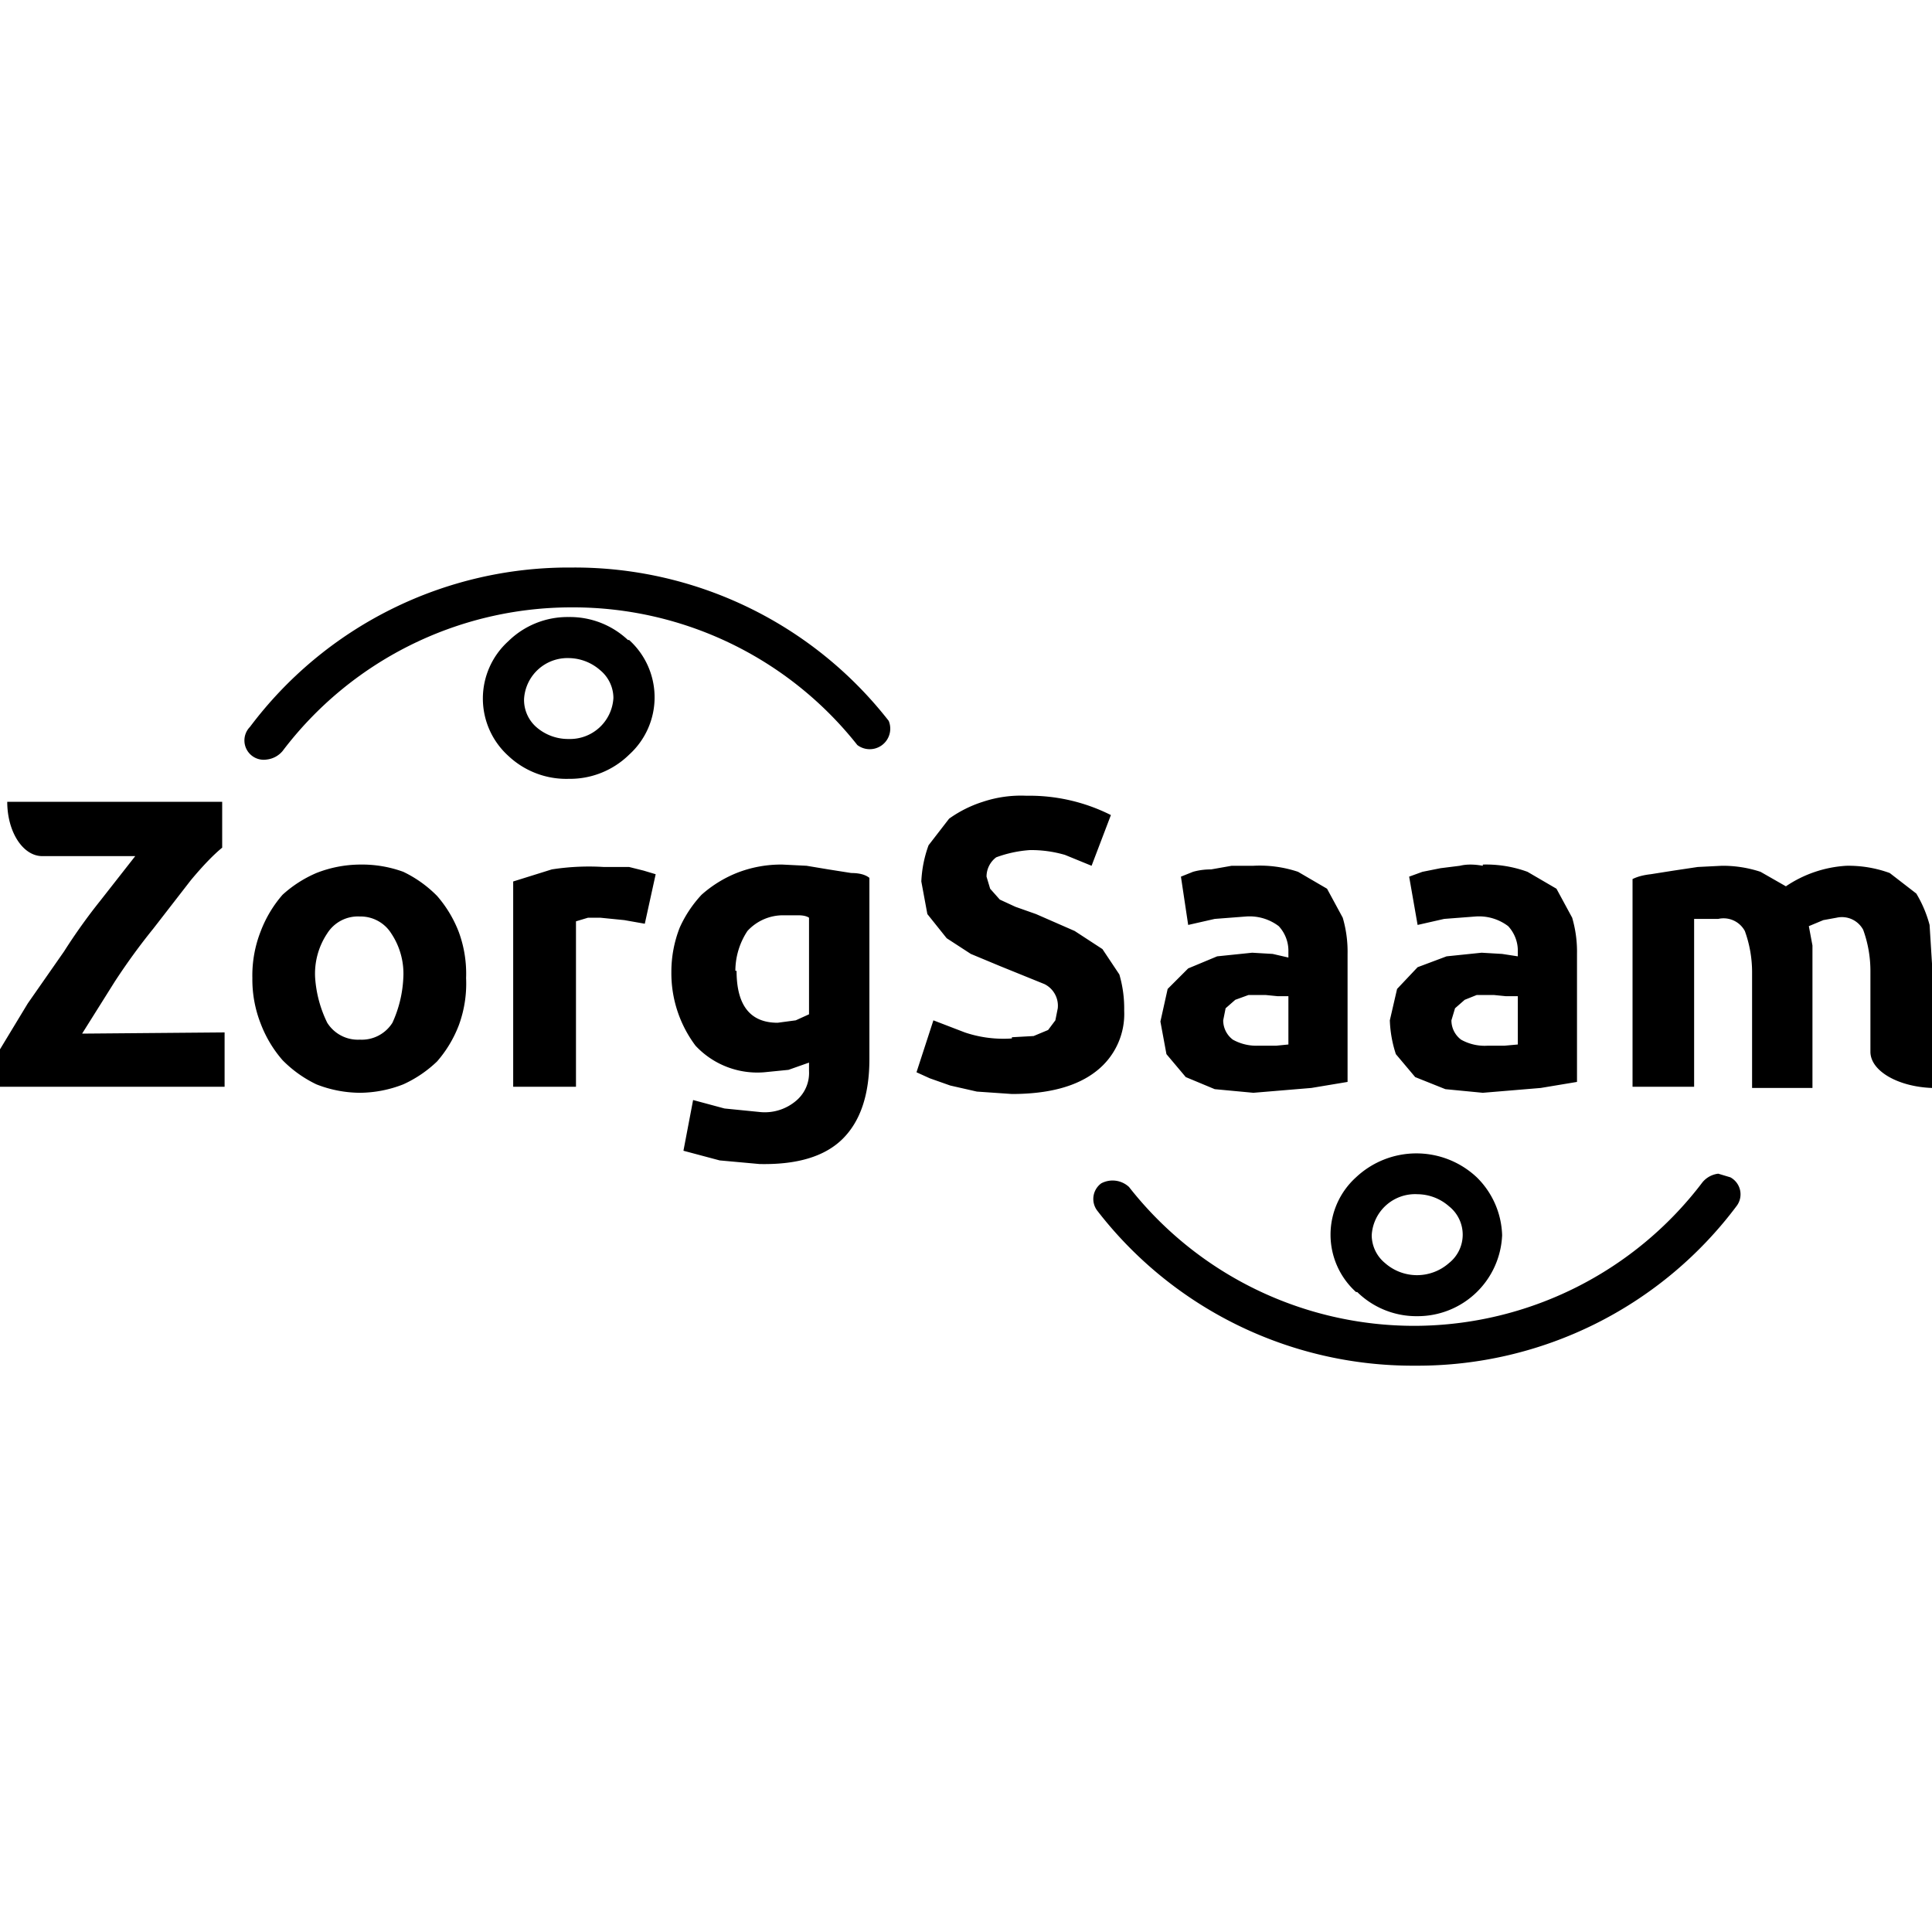 <svg class="nok-icon %s" height="16" width="16" fill="currentColor" xmlns="http://www.w3.org/2000/svg" viewBox="0 0 16 16"><path d="M11.24 10.7a.7.7 0 0 0 .5.2.7.7 0 0 0 .7-.67.7.7 0 0 0-.21-.48.73.73 0 0 0-1 0 .64.64 0 0 0 0 .95Zm.5-.81a.4.4 0 0 1 .26.1.3.3 0 0 1 0 .47.4.4 0 0 1-.53 0 .3.3 0 0 1-.11-.23.36.36 0 0 1 .38-.34"/><path d="m14.33 9.75-.1-.03a.2.2 0 0 0-.13.07 3 3 0 0 1-2.37 1.19h-.02a3 3 0 0 1-2.36-1.15.2.2 0 0 0-.23-.03.16.16 0 0 0-.03.23 3.3 3.3 0 0 0 2.62 1.28h.02a3.3 3.3 0 0 0 2.65-1.32.16.16 0 0 0-.05-.24M5.2 5.3a.7.7 0 0 0-.49-.19.7.7 0 0 0-.5.2.64.64 0 0 0 0 .95.7.7 0 0 0 .5.19.7.7 0 0 0 .5-.2.64.64 0 0 0 0-.95m-.77.72a.3.3 0 0 1-.1-.23.36.36 0 0 1 .37-.34.4.4 0 0 1 .26.1.3.3 0 0 1 .11.23.36.36 0 0 1-.37.34.4.4 0 0 1-.27-.1"/><path d="M7.36 5.97A3.3 3.3 0 0 0 4.74 4.7h-.02a3.3 3.3 0 0 0-2.65 1.32.16.16 0 0 0 .14.27.2.2 0 0 0 .13-.07 3 3 0 0 1 2.38-1.19h.02A3 3 0 0 1 7.1 6.17a.17.17 0 0 0 .26-.2M3.86 8.1a1 1 0 0 1-.06.39 1 1 0 0 1-.18.3 1 1 0 0 1-.28.19 1 1 0 0 1-.36.07 1 1 0 0 1-.36-.07 1 1 0 0 1-.28-.2 1 1 0 0 1-.18-.3 1 1 0 0 1-.07-.38 1 1 0 0 1 .07-.39 1 1 0 0 1 .18-.3 1 1 0 0 1 .28-.18 1 1 0 0 1 .36-.07 1 1 0 0 1 .36.06 1 1 0 0 1 .28.2 1 1 0 0 1 .18.3 1 1 0 0 1 .06.38m-.52 0a.6.6 0 0 0-.1-.37.3.3 0 0 0-.26-.14.3.3 0 0 0-.27.14.6.6 0 0 0-.1.37 1 1 0 0 0 .1.37.3.3 0 0 0 .27.14.3.3 0 0 0 .27-.14 1 1 0 0 0 .09-.37m2-.45-.17-.03-.2-.02h-.1l-.1.03V9h-.52V7.3l.32-.1A2 2 0 0 1 5 7.18h.21l.12.03.1.03ZM7.2 8.77q0 .44-.22.66t-.69.21l-.33-.03-.3-.08.08-.42.26.07.3.03a.4.4 0 0 0 .3-.1.3.3 0 0 0 .1-.24V8.8l-.17.06-.2.02a.7.7 0 0 1-.57-.22 1 1 0 0 1-.2-.61 1 1 0 0 1 .07-.37 1 1 0 0 1 .18-.27 1 1 0 0 1 .29-.18 1 1 0 0 1 .38-.07l.2.01.18.03.19.03q.1 0 .15.04Zm-1.1-.73q0 .43.34.43l.15-.02.11-.05v-.8q-.03-.02-.09-.02t-.12 0a.4.4 0 0 0-.3.13.6.6 0 0 0-.1.33m2.29.55.18-.01.12-.05.06-.08.02-.1a.2.2 0 0 0-.11-.2L8.28 8l-.24-.1-.2-.13-.16-.2-.05-.27a1 1 0 0 1 .06-.3l.17-.22a1 1 0 0 1 .28-.14 1 1 0 0 1 .36-.05 1.5 1.5 0 0 1 .7.16l-.16.42-.22-.09a1 1 0 0 0-.29-.04 1 1 0 0 0-.28.06.2.2 0 0 0-.08.16l.03.1.08.09.13.06.17.06.32.14.23.15.14.21a1 1 0 0 1 .04.3.6.6 0 0 1-.23.5q-.24.19-.7.19l-.29-.02-.22-.05-.17-.06-.11-.05.14-.43.26.1a1 1 0 0 0 .39.05m2-1.43a1 1 0 0 1 .37.05l.24.14.13.24a1 1 0 0 1 .04.3v1.06l-.3.05-.48.04-.32-.03-.24-.1-.16-.19-.05-.27.06-.27.17-.17.24-.1.29-.03.17.01.13.03v-.05a.3.3 0 0 0-.08-.21.4.4 0 0 0-.27-.08l-.26.02-.22.05-.06-.4.1-.04q.07-.02.15-.02l.17-.03zm.04 1.49h.15l.1-.01v-.4h-.09l-.1-.01h-.14l-.11.04-.08.07-.02.1a.2.2 0 0 0 .08.16.4.4 0 0 0 .21.05m1.86-1.5a1 1 0 0 1 .37.06l.24.14.13.24a1 1 0 0 1 .04.3v1.06l-.3.05-.48.04-.31-.03-.25-.1-.16-.19a1 1 0 0 1-.05-.28l.06-.26.17-.18.24-.09.29-.03.17.01.13.02v-.04a.3.3 0 0 0-.08-.21.4.4 0 0 0-.27-.08l-.26.02-.22.05-.07-.4.11-.04.15-.03.16-.02q.08-.02.19 0m.04 1.49h.14l.11-.01v-.4h-.1l-.1-.01h-.14l-.1.04-.08.07-.03.1a.2.2 0 0 0 .08.16.4.4 0 0 0 .22.05m3.66-1a1 1 0 0 0-.11-.26l-.22-.17a1 1 0 0 0-.36-.06 1 1 0 0 0-.5.17l-.21-.12a1 1 0 0 0-.32-.05l-.2.01-.2.03-.19.03q-.09.01-.15.04V9h.51V7.61h.2a.2.2 0 0 1 .22.1 1 1 0 0 1 .06.34v.96h.5V7.83l-.03-.16.12-.05.11-.02a.2.2 0 0 1 .22.1 1 1 0 0 1 .06.35v.66c0 .16.23.29.51.3V7.98zm-15.3.9.27-.43q.15-.23.32-.44l.31-.4q.15-.18.26-.27v-.38H.06c0 .25.13.45.29.45h.77l-.29.37q-.16.2-.3.42l-.3.43-.23.38V9h1.86v-.45Z"/></svg>